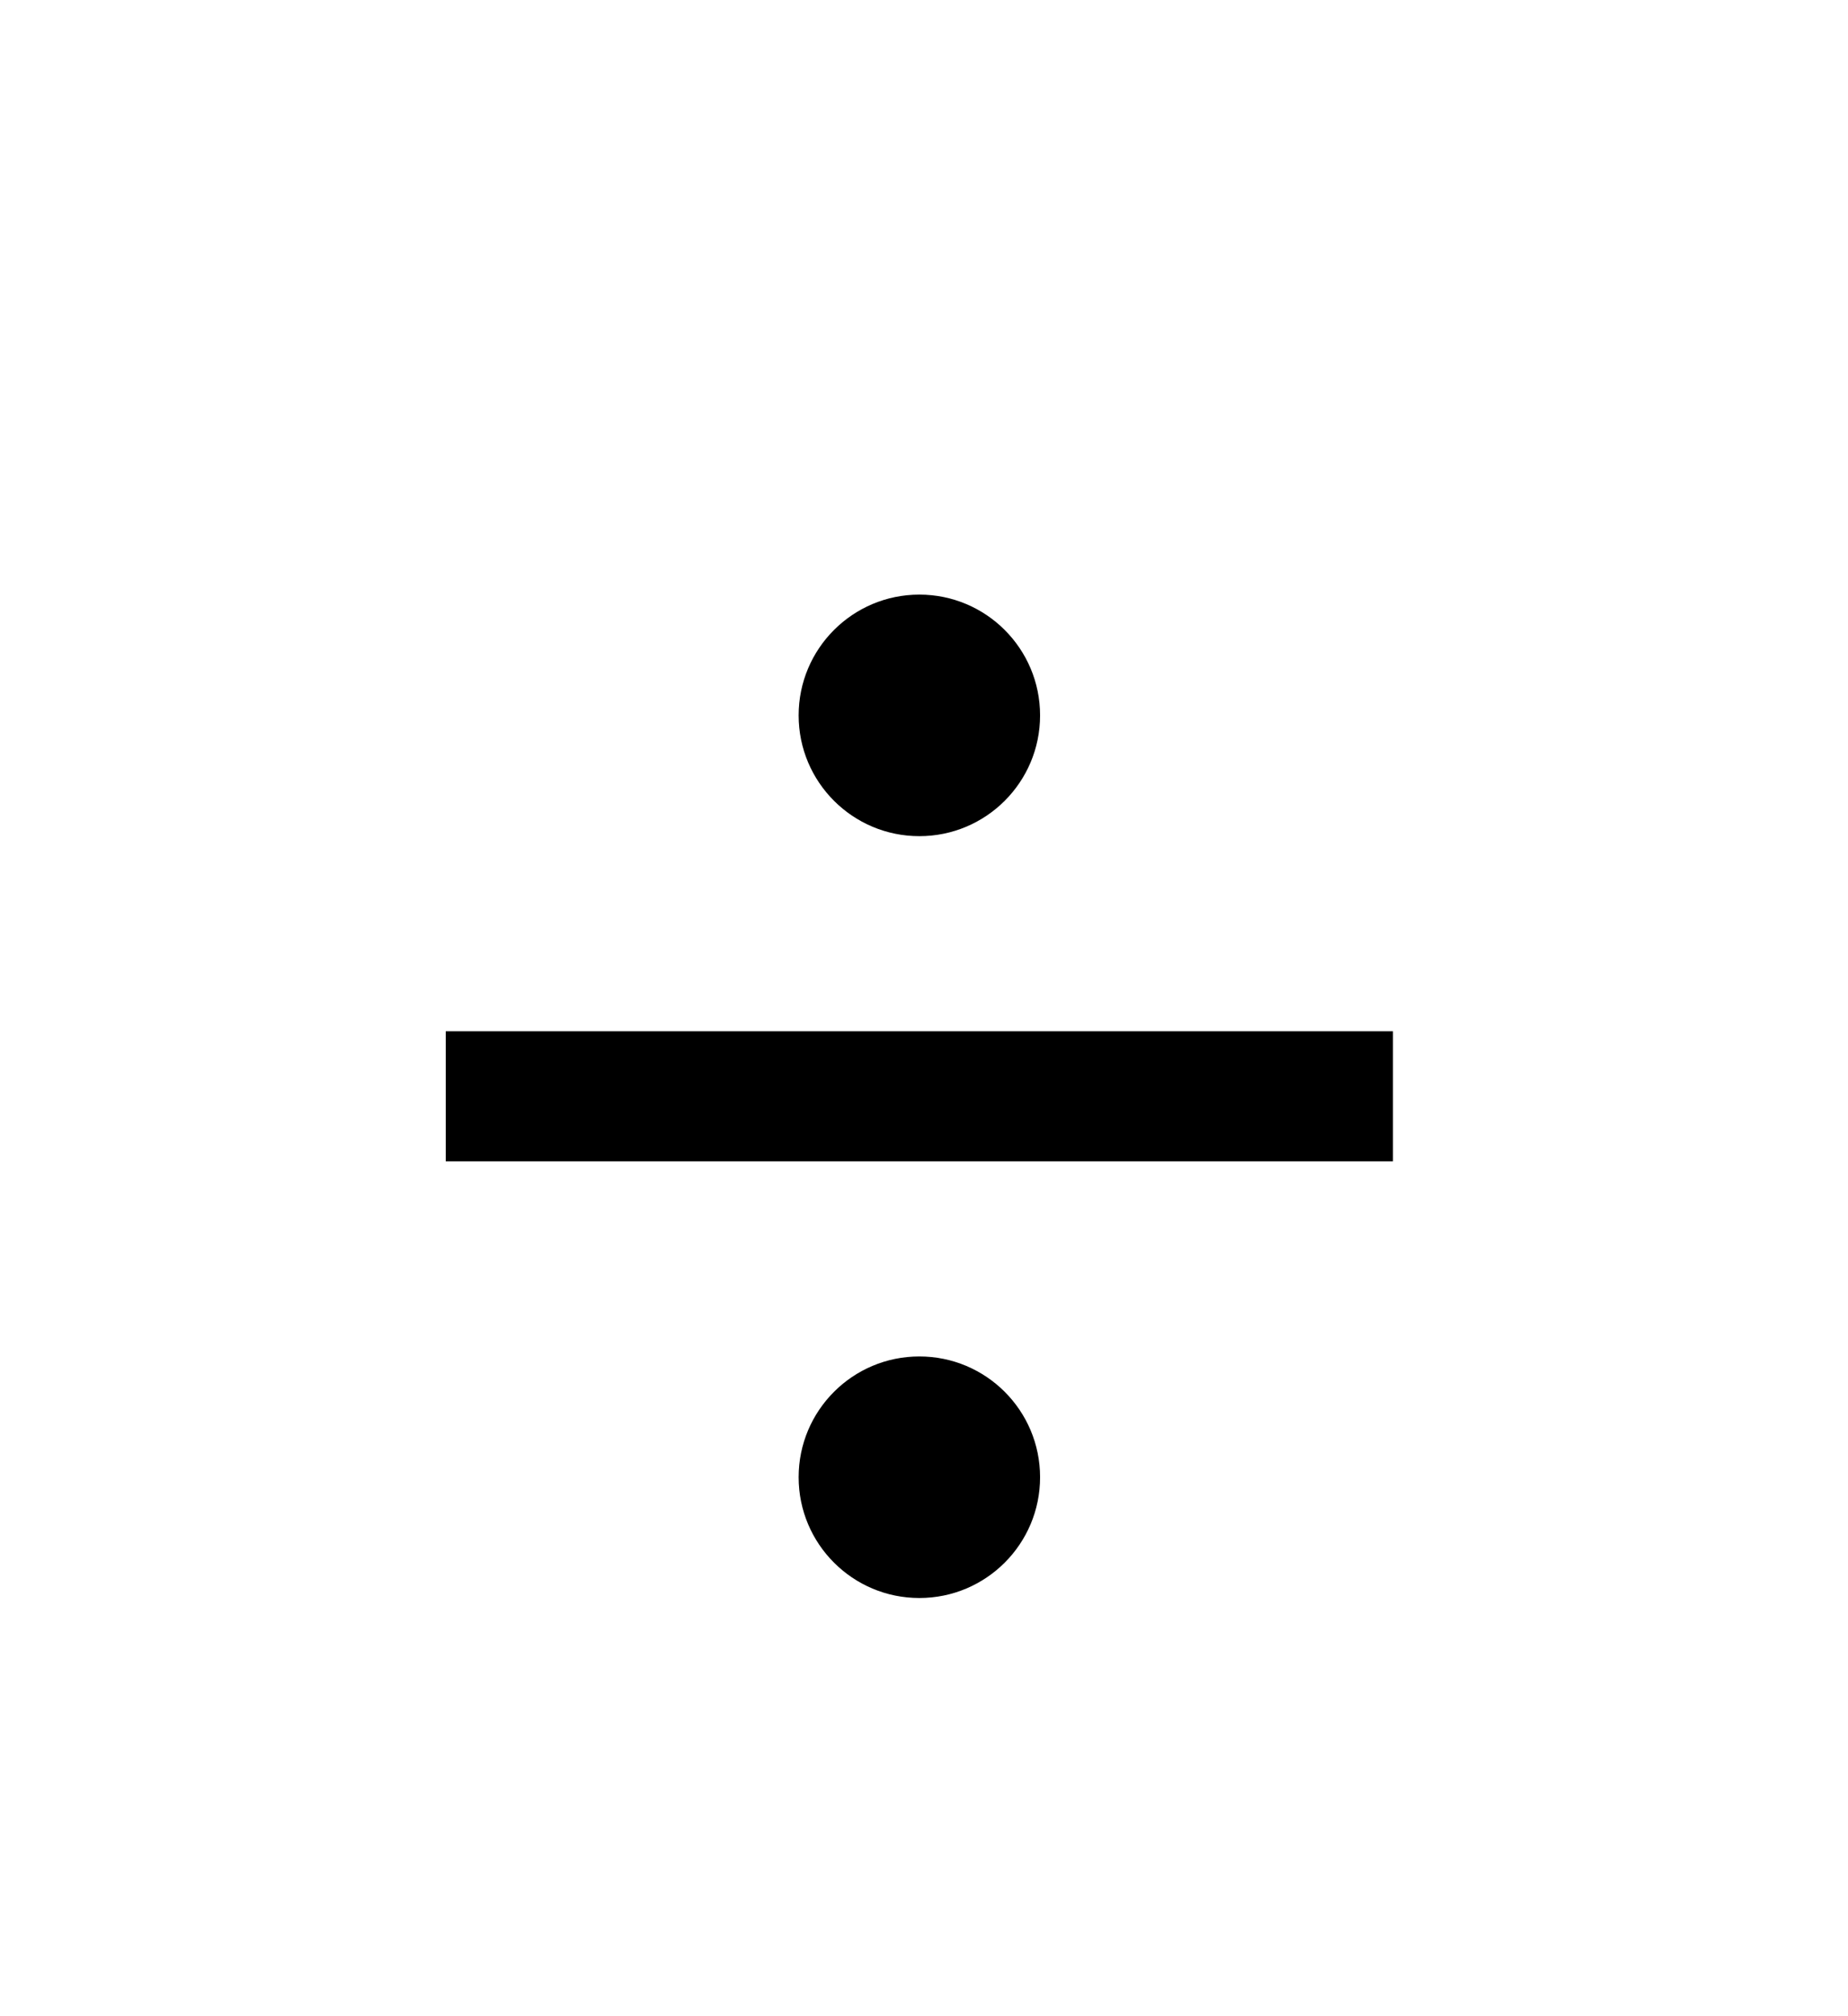 <?xml version="1.0" encoding="UTF-8"?>
<svg width="199px" height="217px" viewBox="0 0 199 217" xmlns="http://www.w3.org/2000/svg" xmlns:xlink="http://www.w3.org/1999/xlink" version="1.1">
 <!-- Generated by Pixelmator Pro 2.2 -->
 <path id="Retângulo" d="M48 125 L150 125 150 111 48 111 Z" fill="#000000" fill-opacity="1" stroke="none"/>
 <path id="Elipse-copiar-1" d="M112 159 C112 151.82 106.18 146 99 146 91.82 146 86 151.82 86 159 86 166.18 91.82 172 99 172 106.18 172 112 166.18 112 159 Z" fill="#000000" fill-opacity="1" stroke="none"/>
 <path id="Elipse-copiar" d="M112 77 C112 69.82 106.18 64 99 64 91.82 64 86 69.82 86 77 86 84.18 91.82 90 99 90 106.18 90 112 84.18 112 77 Z" fill="#000000" fill-opacity="1" stroke="none"/>
</svg>
